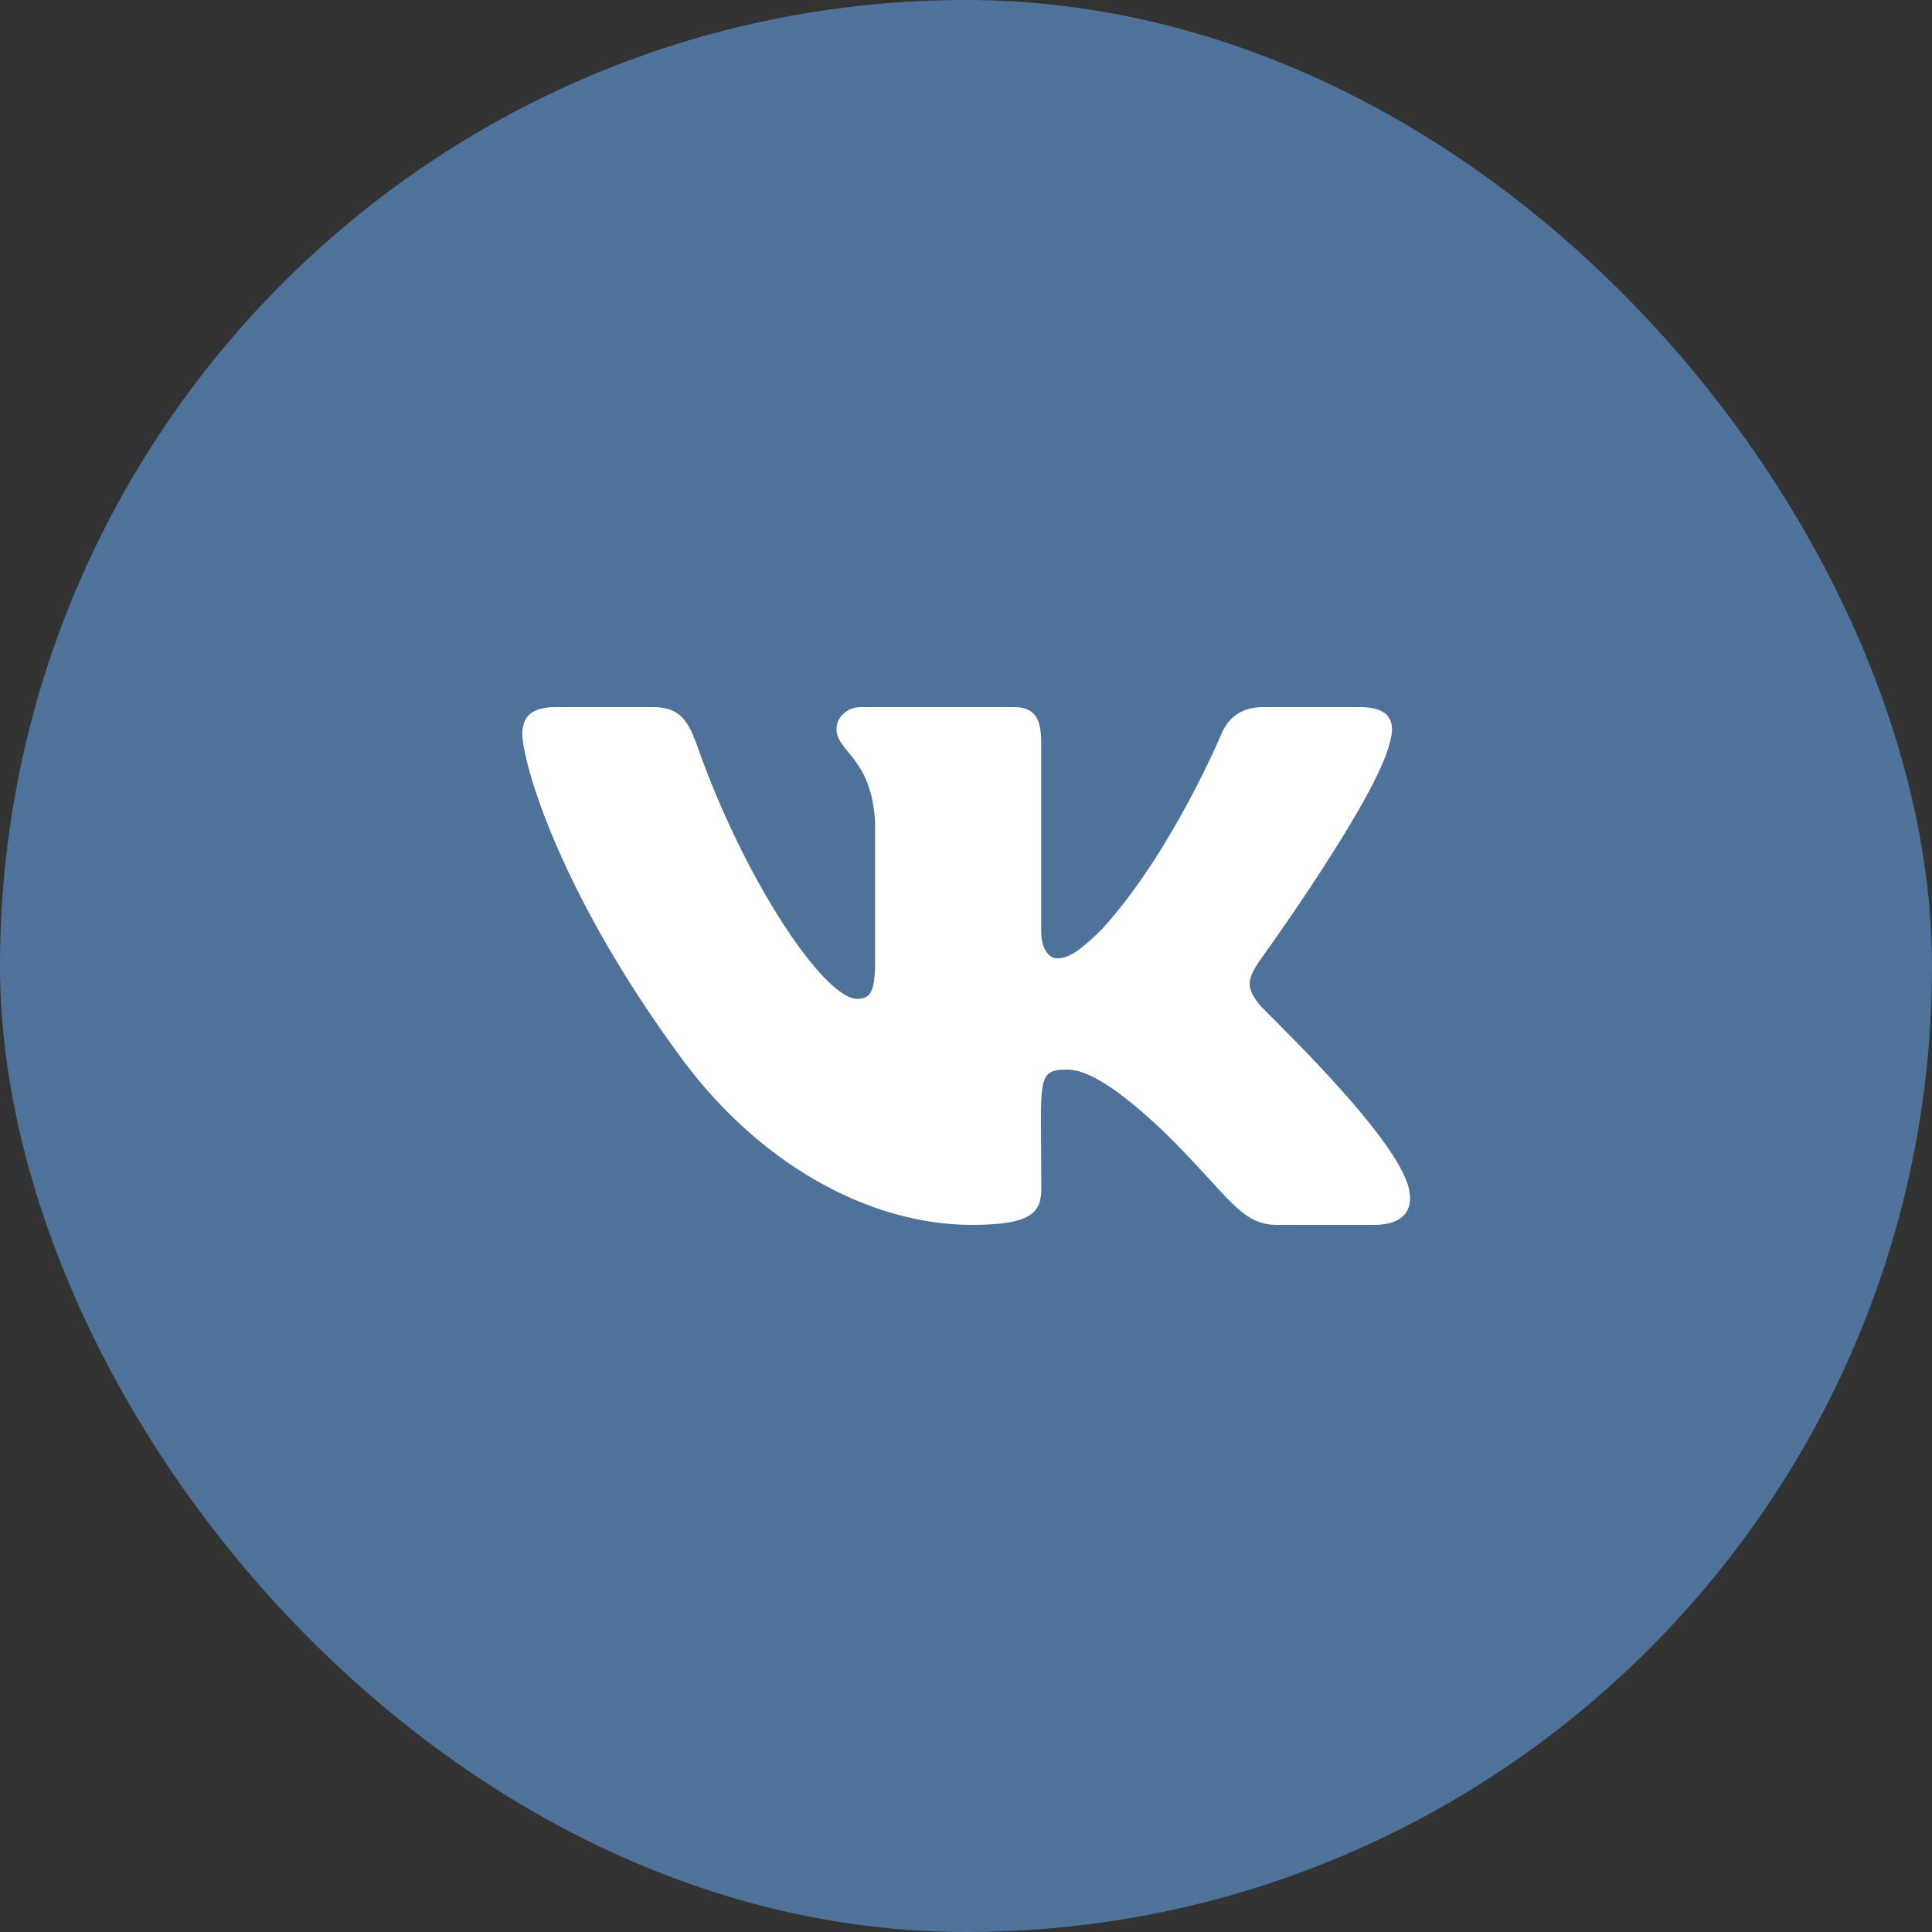 <svg width="32" height="32" viewBox="0 0 32 32" fill="none" xmlns="http://www.w3.org/2000/svg">
<rect x="0" y="0" width="32" height="32" fill="#333333" stroke="none"/>
<rect width="32" height="32" rx="16" fill="#4F729A"/>
<g clip-path="url(#clip0)">
<path d="M20.852 16.63C20.615 16.33 20.683 16.196 20.852 15.928C20.856 15.925 22.818 13.213 23.02 12.294L23.021 12.293C23.122 11.958 23.021 11.712 22.535 11.712H20.928C20.519 11.712 20.33 11.923 20.229 12.16C20.229 12.16 19.41 14.119 18.253 15.389C17.879 15.756 17.706 15.873 17.502 15.873C17.402 15.873 17.245 15.756 17.245 15.421V12.293C17.245 11.891 17.131 11.712 16.792 11.712H14.264C14.008 11.712 13.855 11.899 13.855 12.074C13.855 12.455 14.434 12.542 14.494 13.614V15.941C14.494 16.45 14.402 16.544 14.197 16.544C13.65 16.544 12.324 14.577 11.538 12.326C11.379 11.889 11.224 11.712 10.812 11.712H9.204C8.745 11.712 8.652 11.924 8.652 12.16C8.652 12.578 9.199 14.655 11.194 17.4C12.523 19.273 14.395 20.288 16.098 20.288C17.122 20.288 17.247 20.063 17.247 19.675C17.247 17.885 17.154 17.716 17.667 17.716C17.905 17.716 18.314 17.834 19.27 18.737C20.362 19.809 20.541 20.288 21.153 20.288H22.76C23.218 20.288 23.451 20.063 23.317 19.618C23.011 18.683 20.946 16.758 20.852 16.63Z" fill="white"/>
</g>
<defs>
<clipPath id="clip0">
<rect width="14.703" height="14.703" fill="white" transform="translate(8.652 8.649)"/>
</clipPath>
</defs>
</svg>
